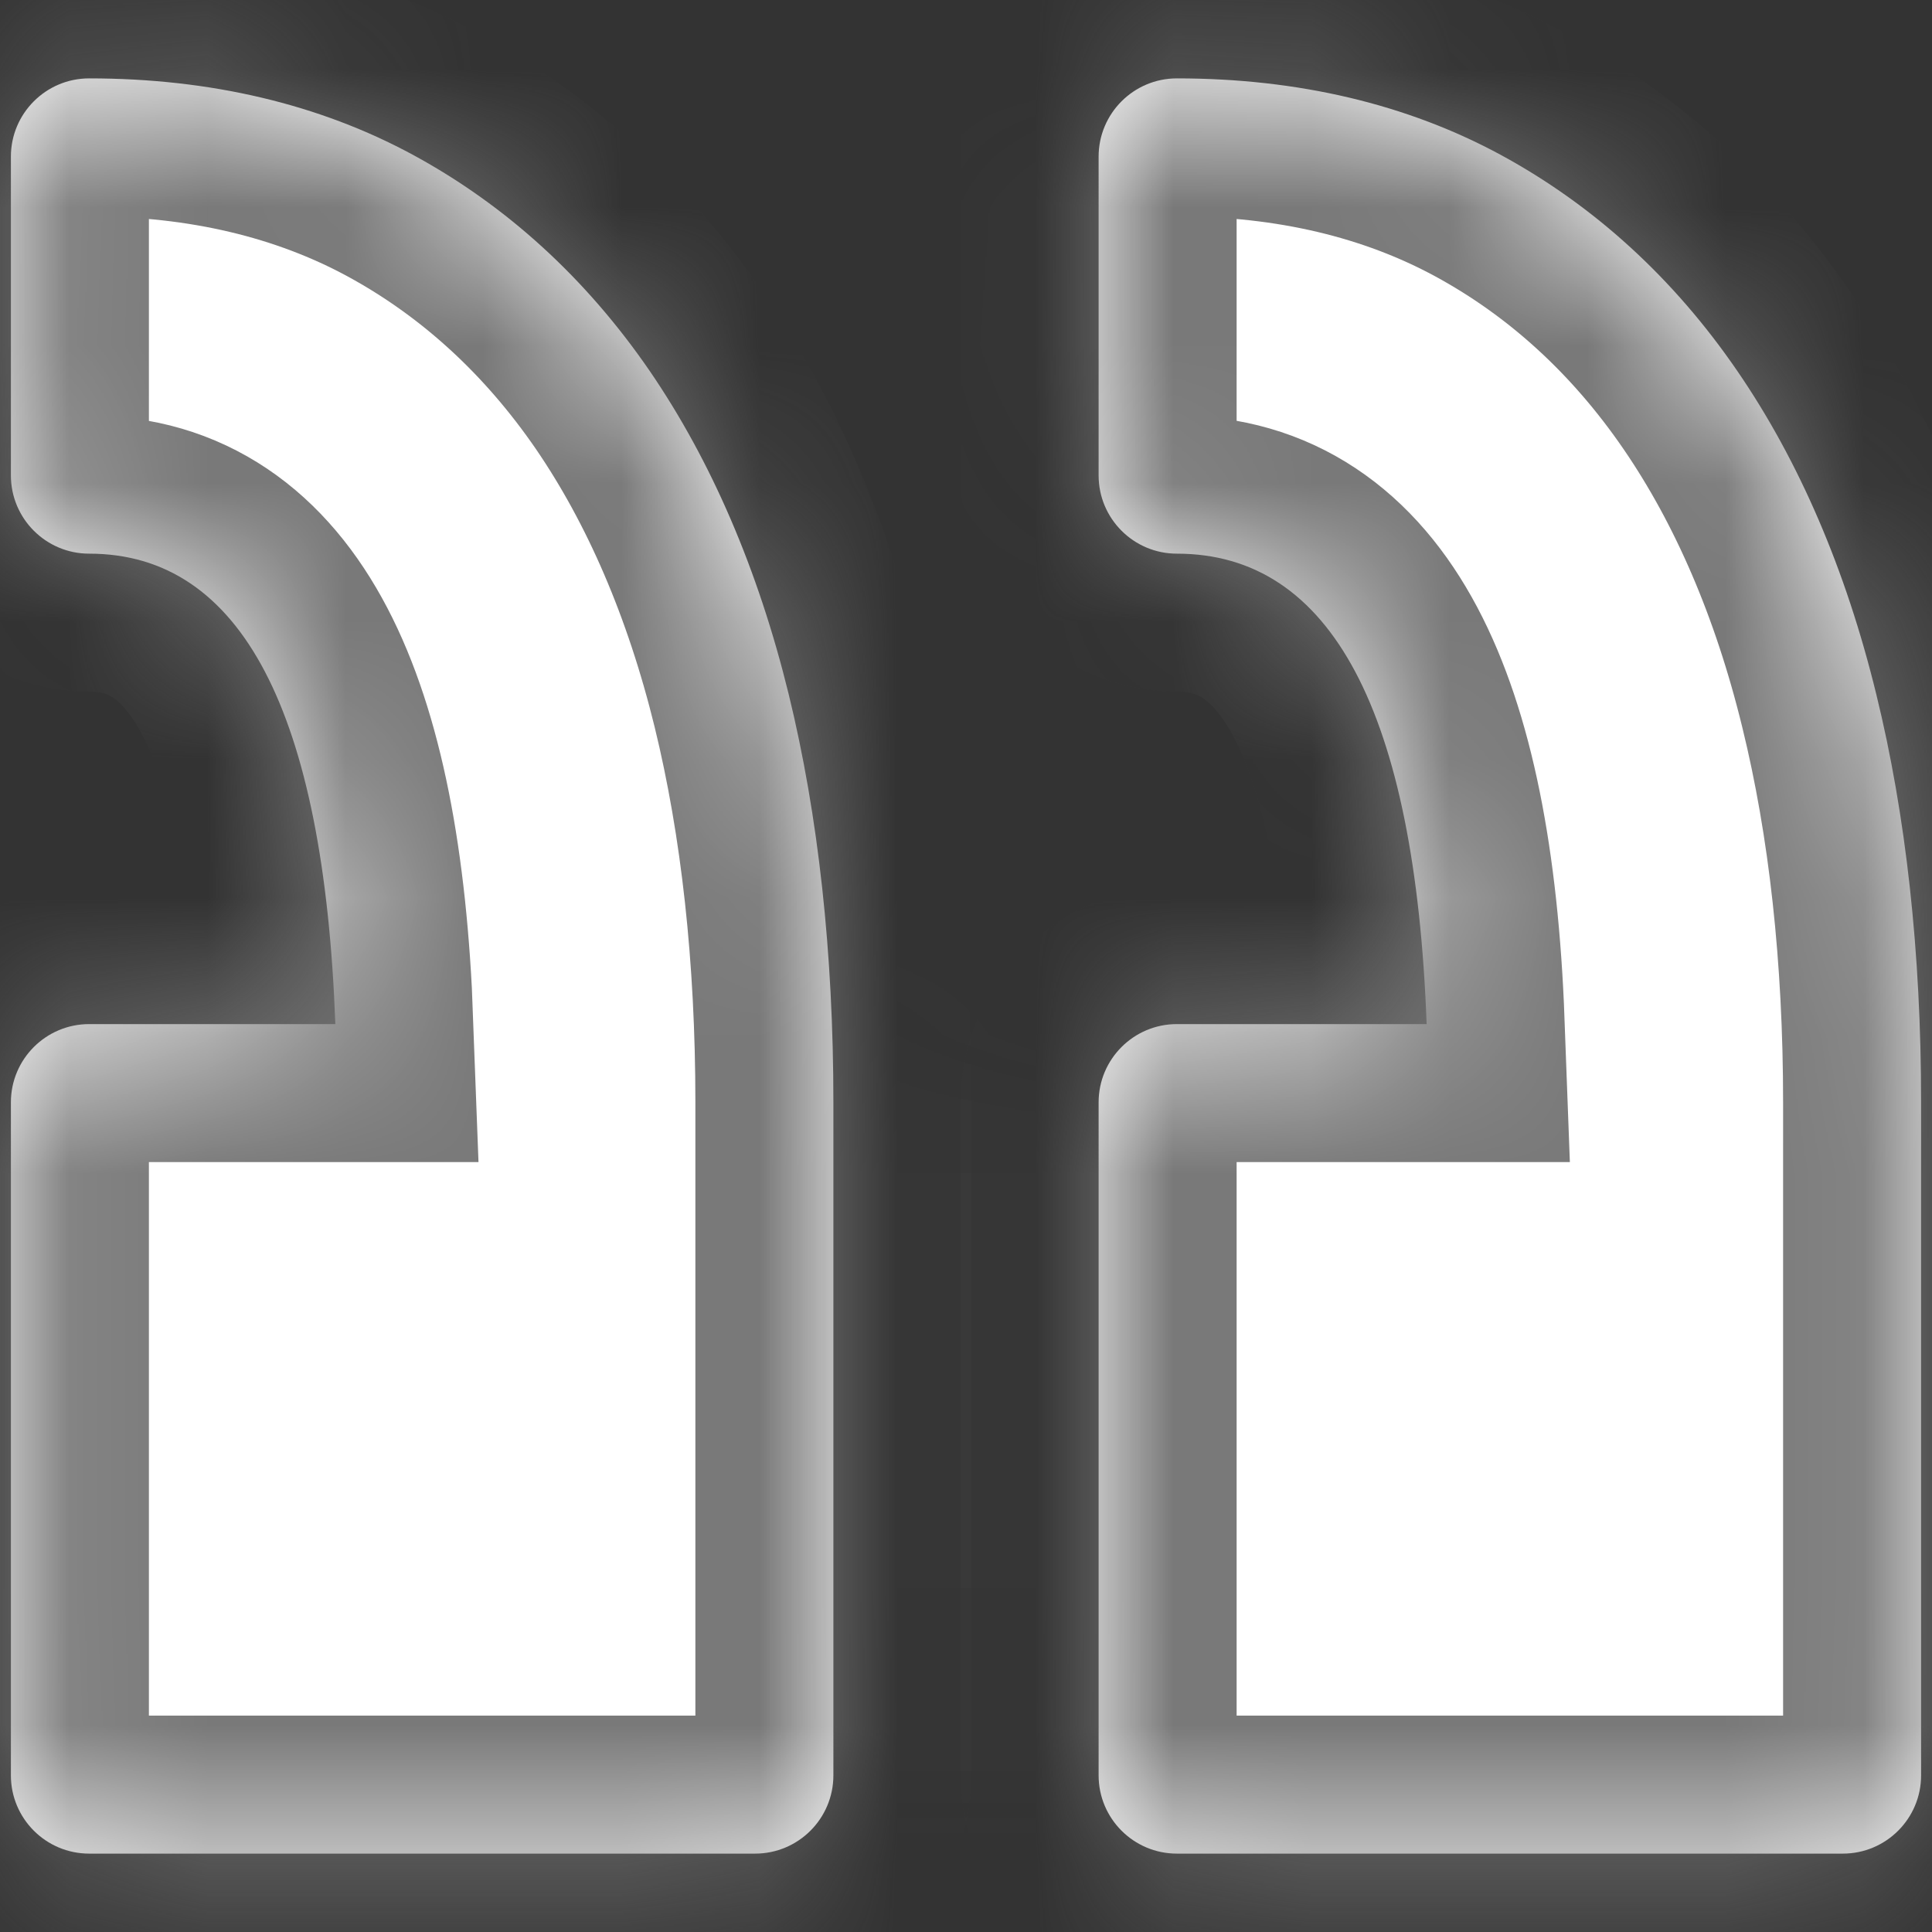 ﻿<?xml version="1.0" encoding="utf-8"?>
<svg version="1.1" xmlns:xlink="http://www.w3.org/1999/xlink" width="14px" height="14px" xmlns="http://www.w3.org/2000/svg">
  <rect width="100%" height="100%" fill="#333333" stroke="none"/>
  <defs>
    <mask fill="white" id="clip625">
      <path d="M 8.528 0.568  C 8.215 0.568  7.961 0.822  7.961 1.135  L 7.961 3.445  C 7.961 3.758  8.215 4.012  8.528 4.012  C 9.646 4.012  10.254 5.158  10.338 7.421  L 8.528 7.421  C 8.215 7.421  7.961 7.675  7.961 7.988  L 7.961 12.865  C 7.961 13.178  8.215 13.432  8.528 13.432  L 13.354 13.432  C 13.667 13.432  13.921 13.178  13.921 12.865  L 13.921 7.988  C 13.921 6.904  13.812 5.908  13.596 5.03  C 13.376 4.129  13.037 3.341  12.589 2.688  C 12.129 2.017  11.553 1.491  10.878 1.124  C 10.198 0.755  9.407 0.568  8.528 0.568  Z M 2.43 7.421  C 2.347 5.158  1.748 4.012  0.646 4.012  C 0.333 4.012  0.079 3.758  0.079 3.445  L 0.079 1.135  C 0.079 0.822  0.333 0.568  0.646 0.568  C 1.525 0.568  2.316 0.755  2.996 1.124  C 3.671 1.491  4.247 2.017  4.708 2.688  C 5.155 3.341  5.494 4.129  5.715 5.03  C 5.93 5.909  6.039 6.904  6.039 7.988  L 6.039 12.865  C 6.039 13.178  5.785 13.432  5.472 13.432  L 0.646 13.432  C 0.333 13.432  0.079 13.178  0.079 12.865  L 0.079 7.988  C 0.079 7.675  0.333 7.421  0.646 7.421  L 2.43 7.421  Z " fill-rule="evenodd" />
    </mask>
  </defs>
  <g transform="matrix(1 0 0 1 -251 -275 )">
    <path d="M 8.528 0.568  C 8.215 0.568  7.961 0.822  7.961 1.135  L 7.961 3.445  C 7.961 3.758  8.215 4.012  8.528 4.012  C 9.646 4.012  10.254 5.158  10.338 7.421  L 8.528 7.421  C 8.215 7.421  7.961 7.675  7.961 7.988  L 7.961 12.865  C 7.961 13.178  8.215 13.432  8.528 13.432  L 13.354 13.432  C 13.667 13.432  13.921 13.178  13.921 12.865  L 13.921 7.988  C 13.921 6.904  13.812 5.908  13.596 5.03  C 13.376 4.129  13.037 3.341  12.589 2.688  C 12.129 2.017  11.553 1.491  10.878 1.124  C 10.198 0.755  9.407 0.568  8.528 0.568  Z M 2.43 7.421  C 2.347 5.158  1.748 4.012  0.646 4.012  C 0.333 4.012  0.079 3.758  0.079 3.445  L 0.079 1.135  C 0.079 0.822  0.333 0.568  0.646 0.568  C 1.525 0.568  2.316 0.755  2.996 1.124  C 3.671 1.491  4.247 2.017  4.708 2.688  C 5.155 3.341  5.494 4.129  5.715 5.03  C 5.93 5.909  6.039 6.904  6.039 7.988  L 6.039 12.865  C 6.039 13.178  5.785 13.432  5.472 13.432  L 0.646 13.432  C 0.333 13.432  0.079 13.178  0.079 12.865  L 0.079 7.988  C 0.079 7.675  0.333 7.421  0.646 7.421  L 2.43 7.421  Z " fill-rule="nonzero" fill="#ffffff" stroke="none" transform="matrix(1 0 0 1 251 275 )" />
    <path d="M 8.528 0.568  C 8.215 0.568  7.961 0.822  7.961 1.135  L 7.961 3.445  C 7.961 3.758  8.215 4.012  8.528 4.012  C 9.646 4.012  10.254 5.158  10.338 7.421  L 8.528 7.421  C 8.215 7.421  7.961 7.675  7.961 7.988  L 7.961 12.865  C 7.961 13.178  8.215 13.432  8.528 13.432  L 13.354 13.432  C 13.667 13.432  13.921 13.178  13.921 12.865  L 13.921 7.988  C 13.921 6.904  13.812 5.908  13.596 5.03  C 13.376 4.129  13.037 3.341  12.589 2.688  C 12.129 2.017  11.553 1.491  10.878 1.124  C 10.198 0.755  9.407 0.568  8.528 0.568  Z " stroke-width="2" stroke="#797979" fill="none" transform="matrix(1 0 0 1 251 275 )" mask="url(#clip625)" />
    <path d="M 2.43 7.421  C 2.347 5.158  1.748 4.012  0.646 4.012  C 0.333 4.012  0.079 3.758  0.079 3.445  L 0.079 1.135  C 0.079 0.822  0.333 0.568  0.646 0.568  C 1.525 0.568  2.316 0.755  2.996 1.124  C 3.671 1.491  4.247 2.017  4.708 2.688  C 5.155 3.341  5.494 4.129  5.715 5.03  C 5.93 5.909  6.039 6.904  6.039 7.988  L 6.039 12.865  C 6.039 13.178  5.785 13.432  5.472 13.432  L 0.646 13.432  C 0.333 13.432  0.079 13.178  0.079 12.865  L 0.079 7.988  C 0.079 7.675  0.333 7.421  0.646 7.421  L 2.43 7.421  Z " stroke-width="2" stroke="#797979" fill="none" transform="matrix(1 0 0 1 251 275 )" mask="url(#clip625)" />
  </g>
</svg>